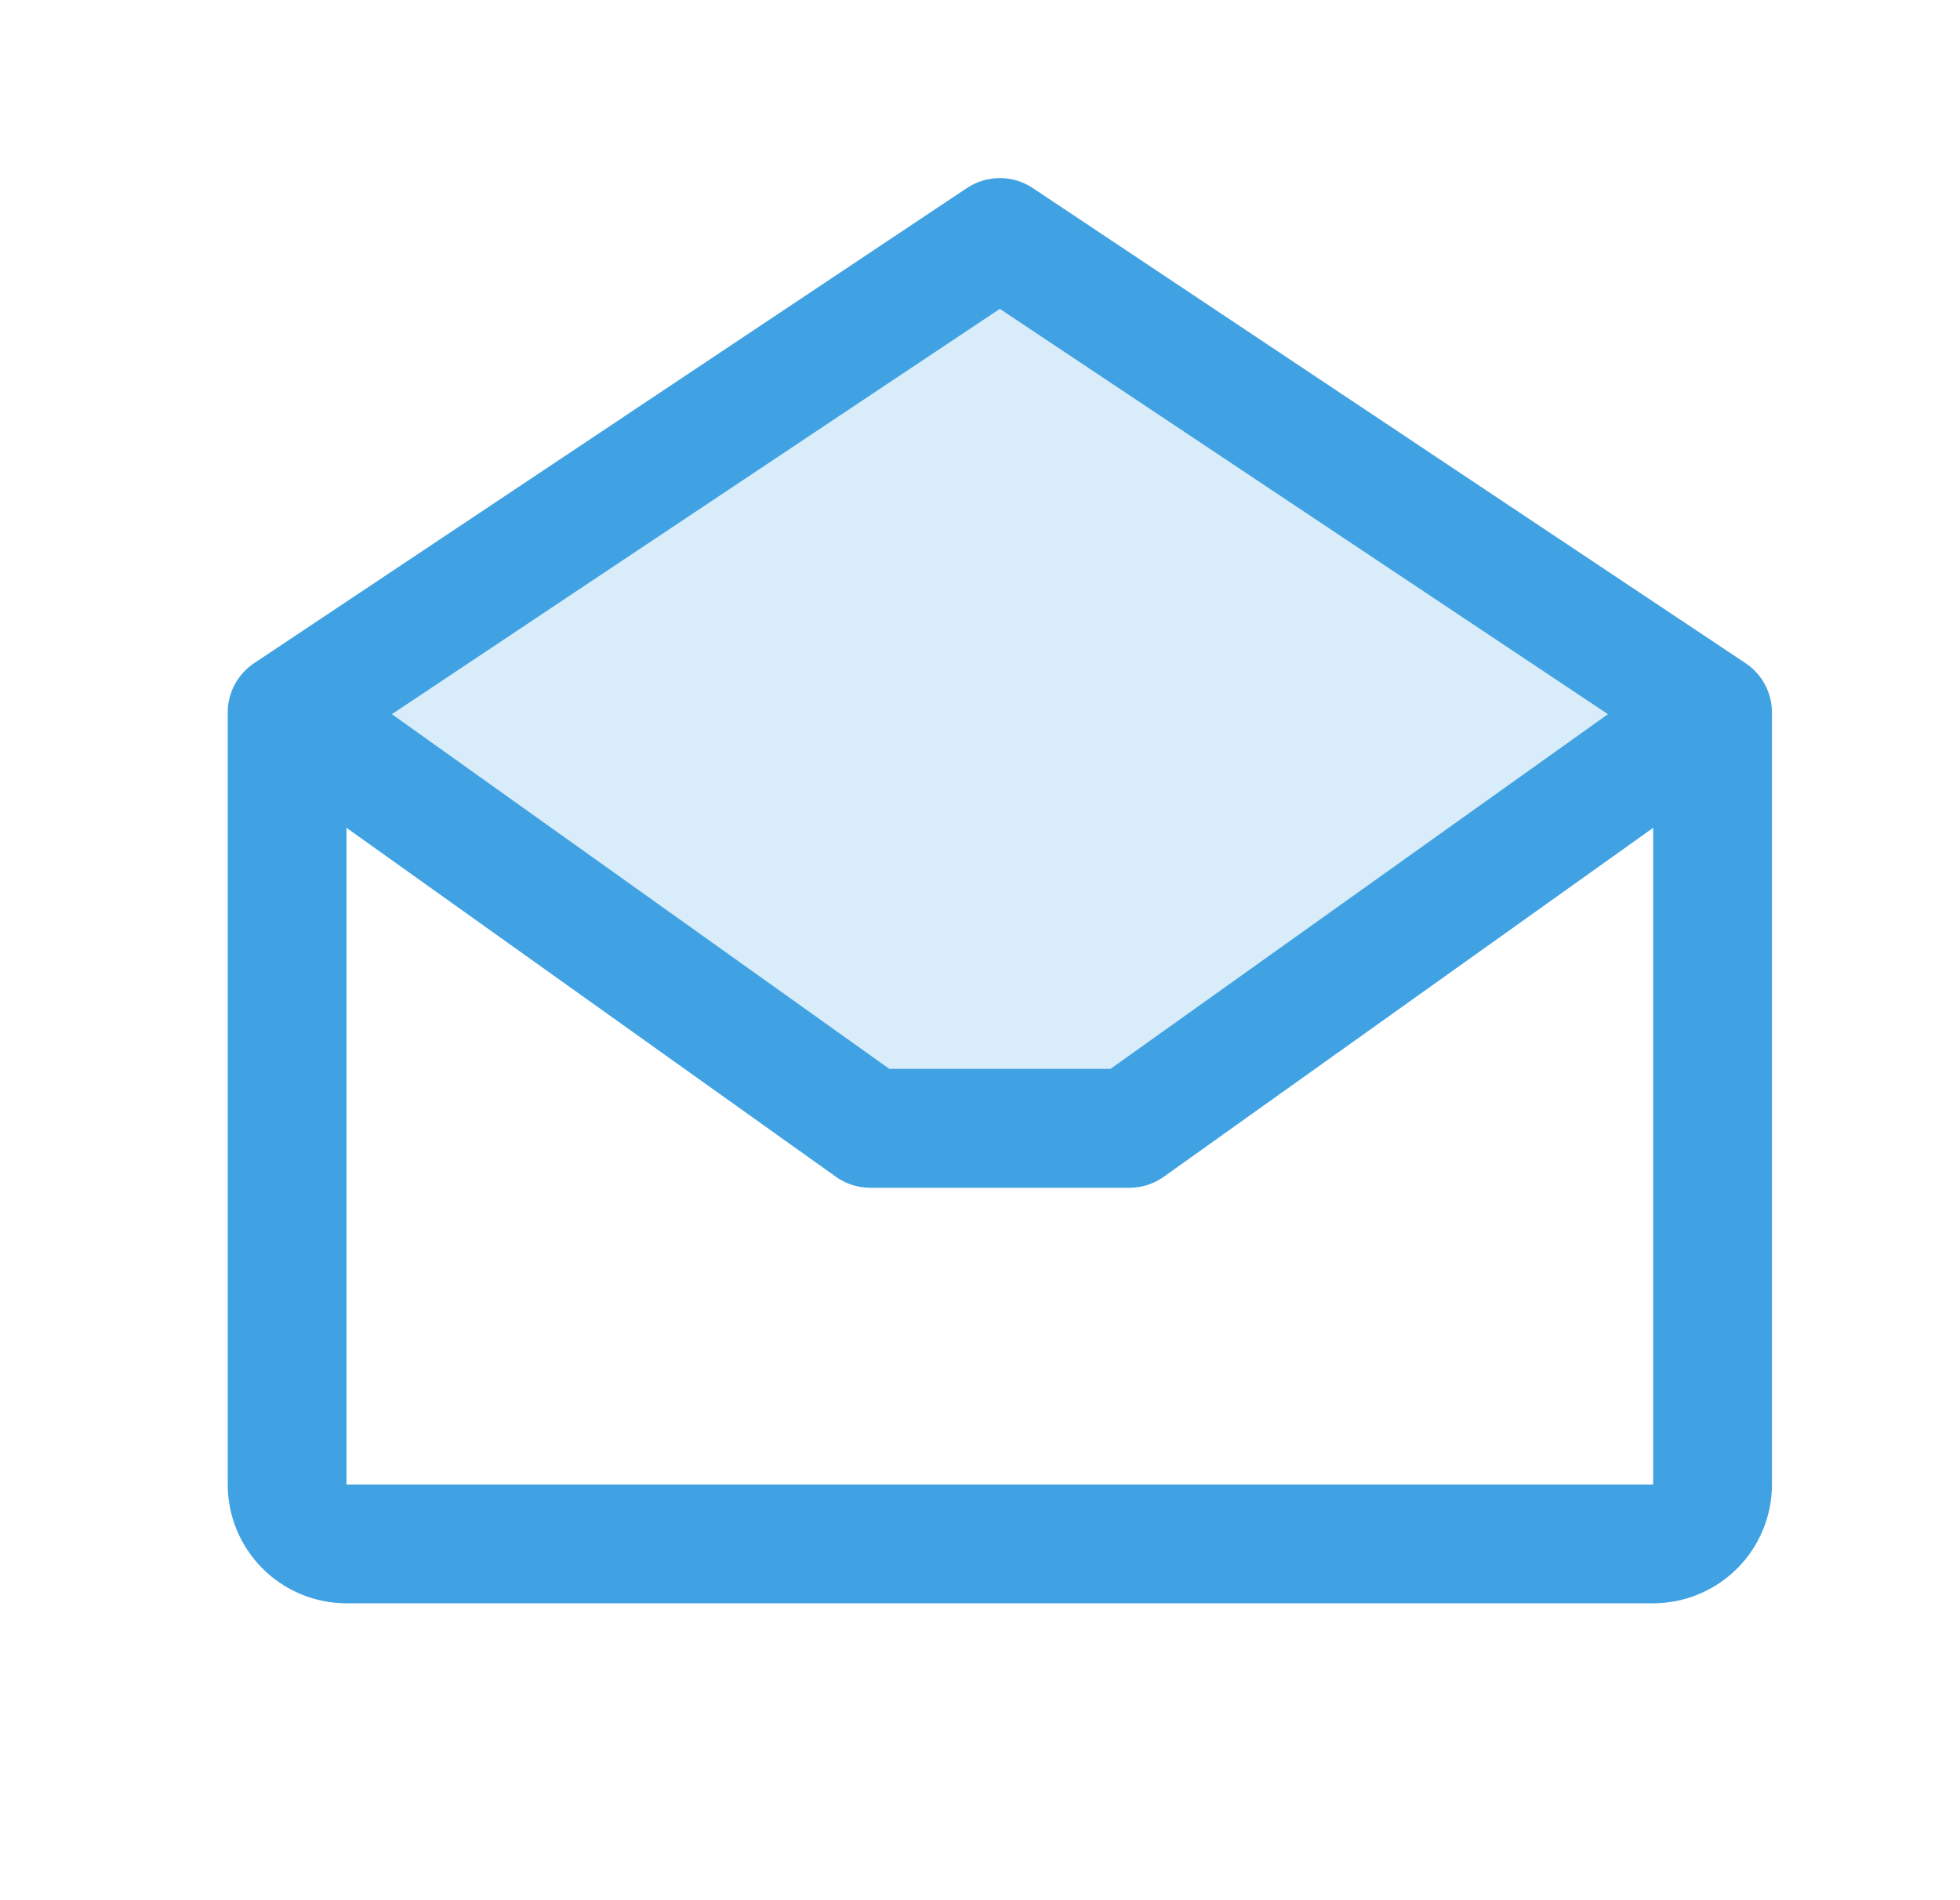 <svg width="33" height="32" viewBox="0 0 33 32" fill="none" xmlns="http://www.w3.org/2000/svg">
<g clip-path="url(#clip0_486_7420)">
<path opacity="0.2" d="M28.834 12L19.015 19H14.653L4.834 12L16.834 4L28.834 12Z" fill="#40A2E3"/>
<path d="M29.389 11.168L17.389 3.167C17.225 3.058 17.032 2.999 16.834 2.999C16.636 2.999 16.443 3.058 16.279 3.167L4.279 11.168C4.142 11.259 4.03 11.383 3.952 11.528C3.874 11.673 3.834 11.835 3.834 12V25C3.834 25.53 4.045 26.039 4.42 26.414C4.795 26.789 5.304 27 5.834 27H27.834C28.364 27 28.873 26.789 29.248 26.414C29.623 26.039 29.834 25.53 29.834 25V12C29.834 11.835 29.794 11.673 29.716 11.528C29.638 11.383 29.526 11.259 29.389 11.168ZM16.834 5.201L27.073 12.027L18.698 18H14.973L6.598 12.027L16.834 5.201ZM5.834 25V13.941L14.072 19.816C14.241 19.937 14.444 20.003 14.653 20.003H19.015C19.224 20.003 19.427 19.937 19.596 19.816L27.834 13.941V25H5.834Z" fill="#40A2E3"/>
</g>
<defs>
<clipPath id="clip0_486_7420">
<rect width="32" height="32" fill="white" transform="translate(0.834)"/>
</clipPath>
</defs>
</svg>
